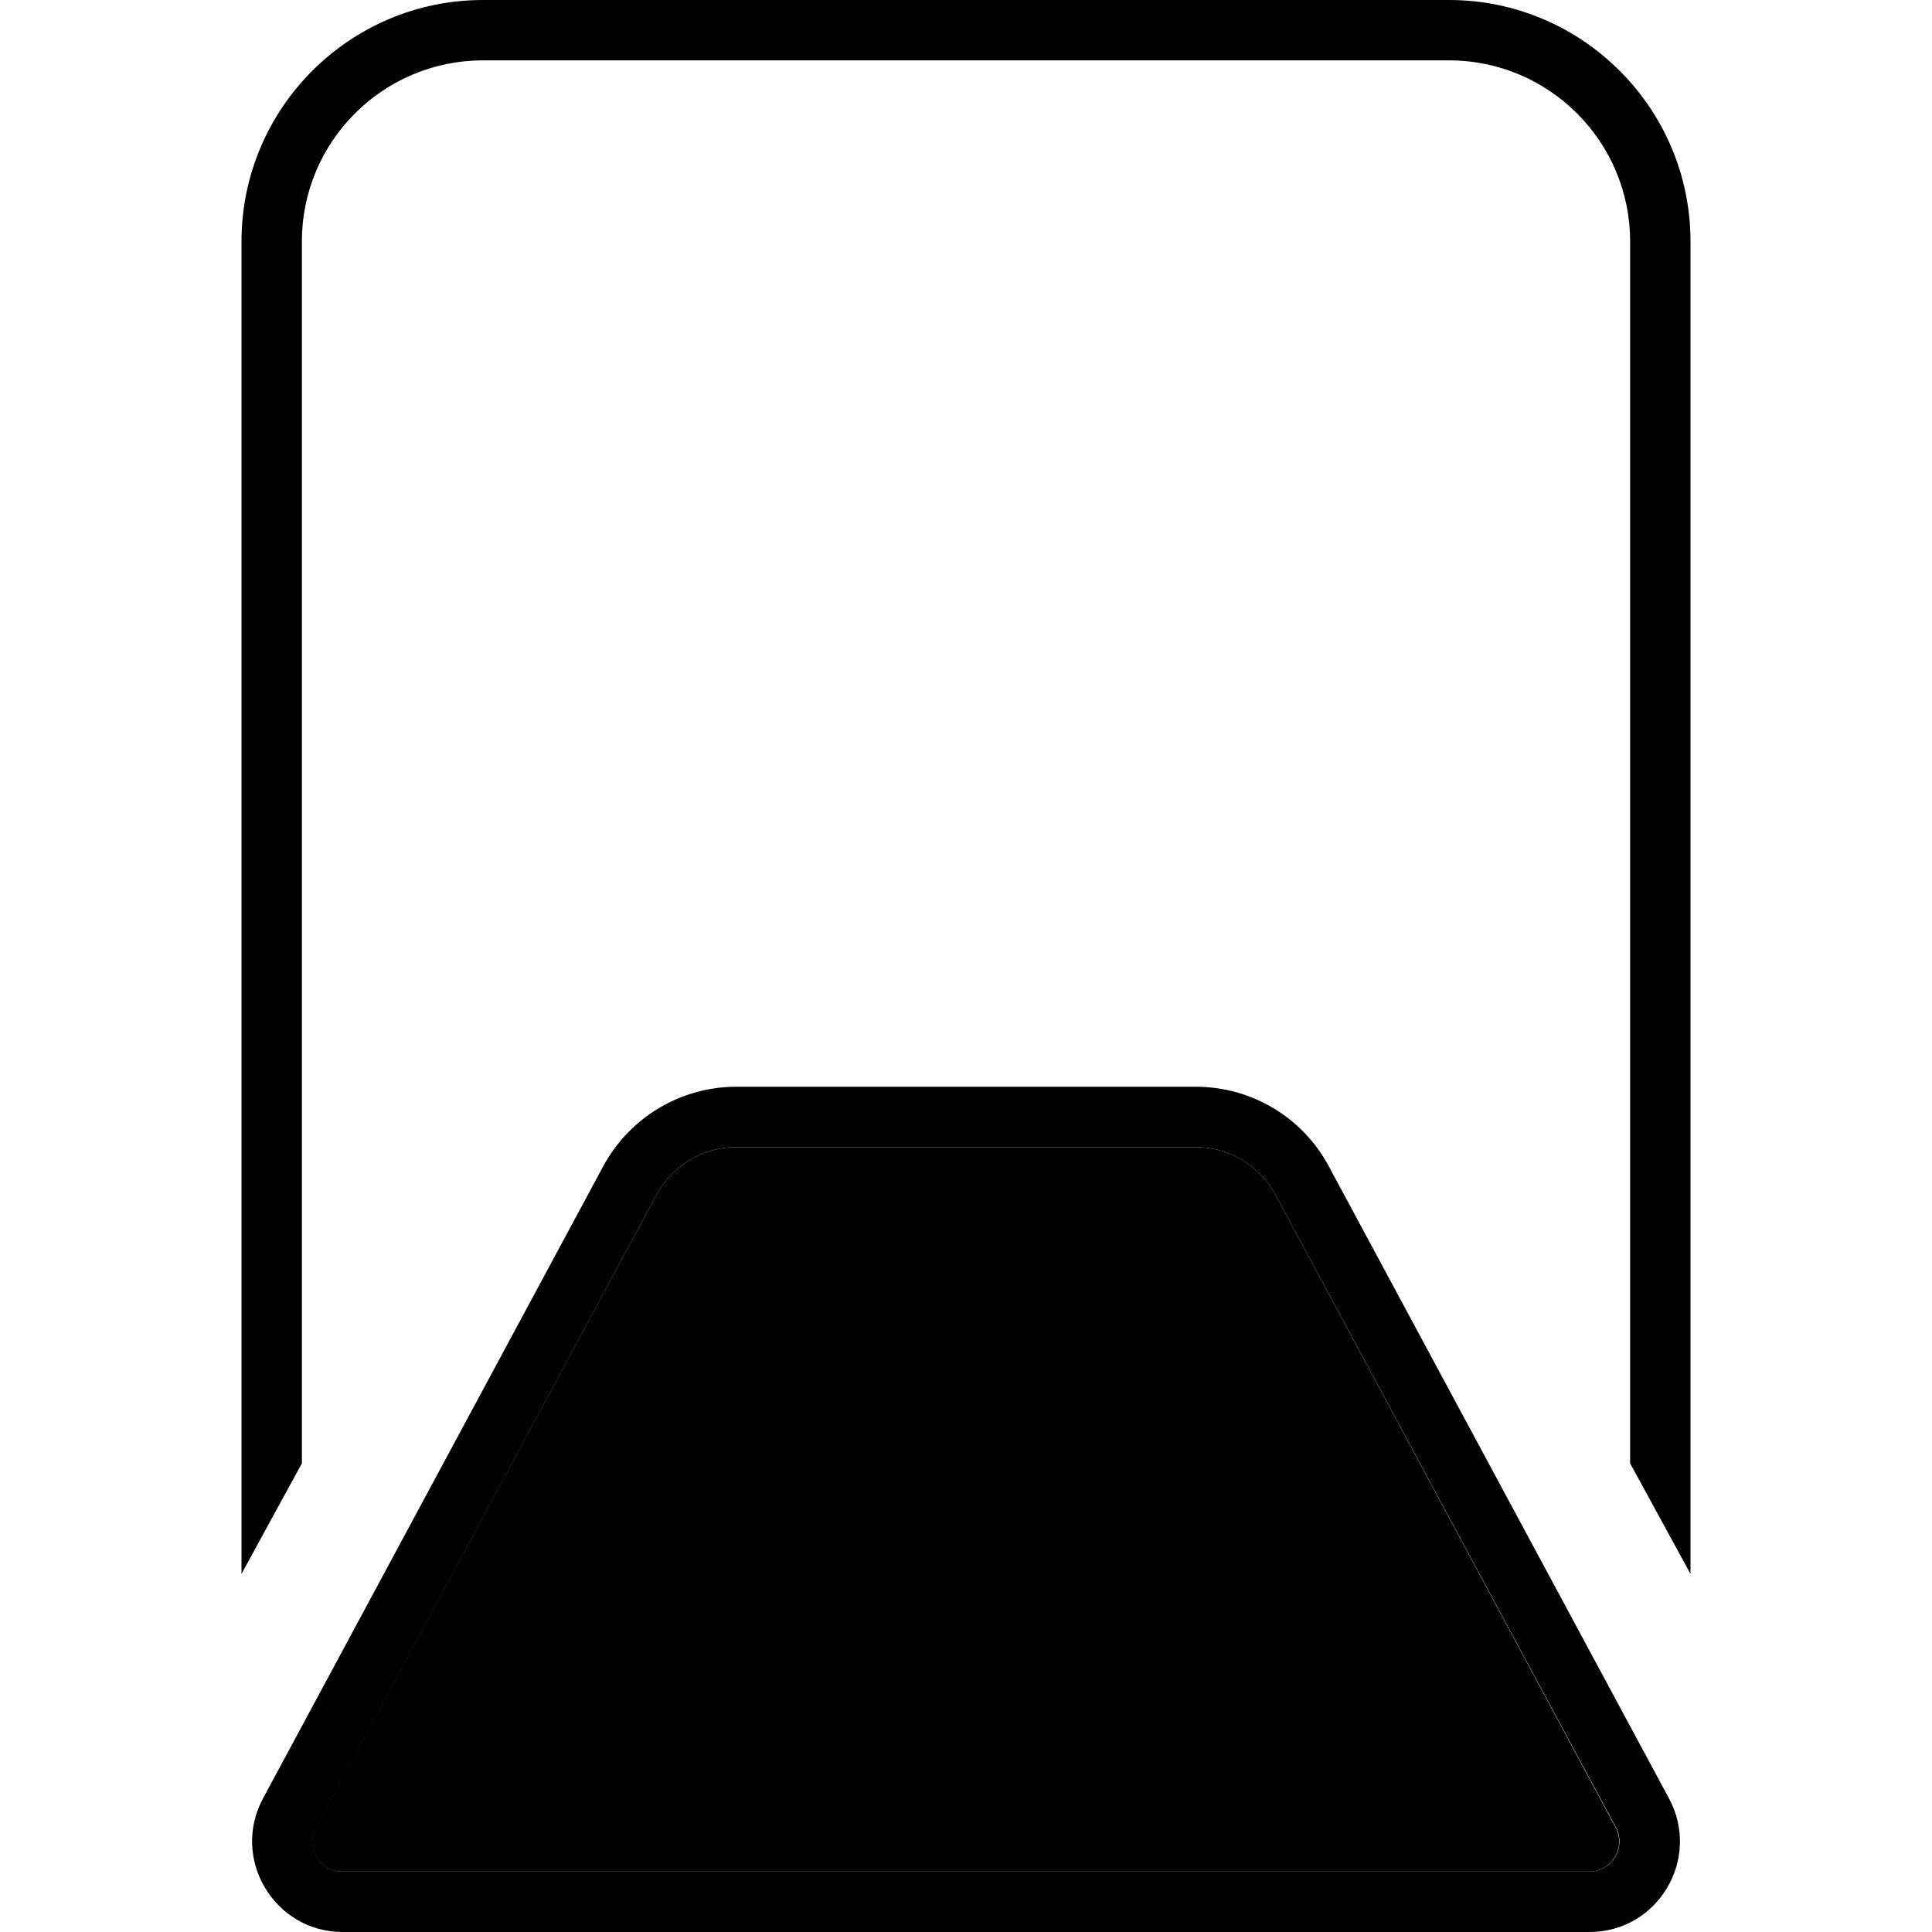 <svg xmlns="http://www.w3.org/2000/svg" width="24" height="24" viewBox="0 0 448 512">
    <path class="pr-icon-duotone-secondary" d="M51.7 484.2c-2.9 5.3 1 11.8 7 11.8l330.4 0c6.1 0 9.9-6.5 7-11.8L306 316.6c-4.2-7.8-12.3-12.6-21.1-12.6l-121.8 0c-8.8 0-16.9 4.8-21.1 12.6L51.7 484.2z"/>
    <path class="pr-icon-duotone-primary" d="M96 16l256 0c26.5 0 48 21.5 48 48l0 323.8 16 29.3 0-1.1 0-352c0-35.3-28.7-64-64-64L96 0C60.7 0 32 28.7 32 64l0 352 0 1.1 16-29.3L48 64c0-26.5 21.5-48 48-48zm67.1 272c-14.7 0-28.2 8.1-35.2 21L37.7 476.6c-8.6 16 3 35.4 21.1 35.4l330.4 0c18.2 0 29.7-19.4 21.1-35.4L320.1 309c-7-13-20.5-21-35.2-21l-121.8 0zM142 316.6c4.2-7.8 12.3-12.6 21.1-12.6l121.8 0c8.8 0 16.9 4.8 21.1 12.6l90.2 167.6c2.9 5.3-1 11.8-7 11.8L58.8 496c-6.1 0-9.9-6.5-7-11.8L142 316.6z"/>
</svg>